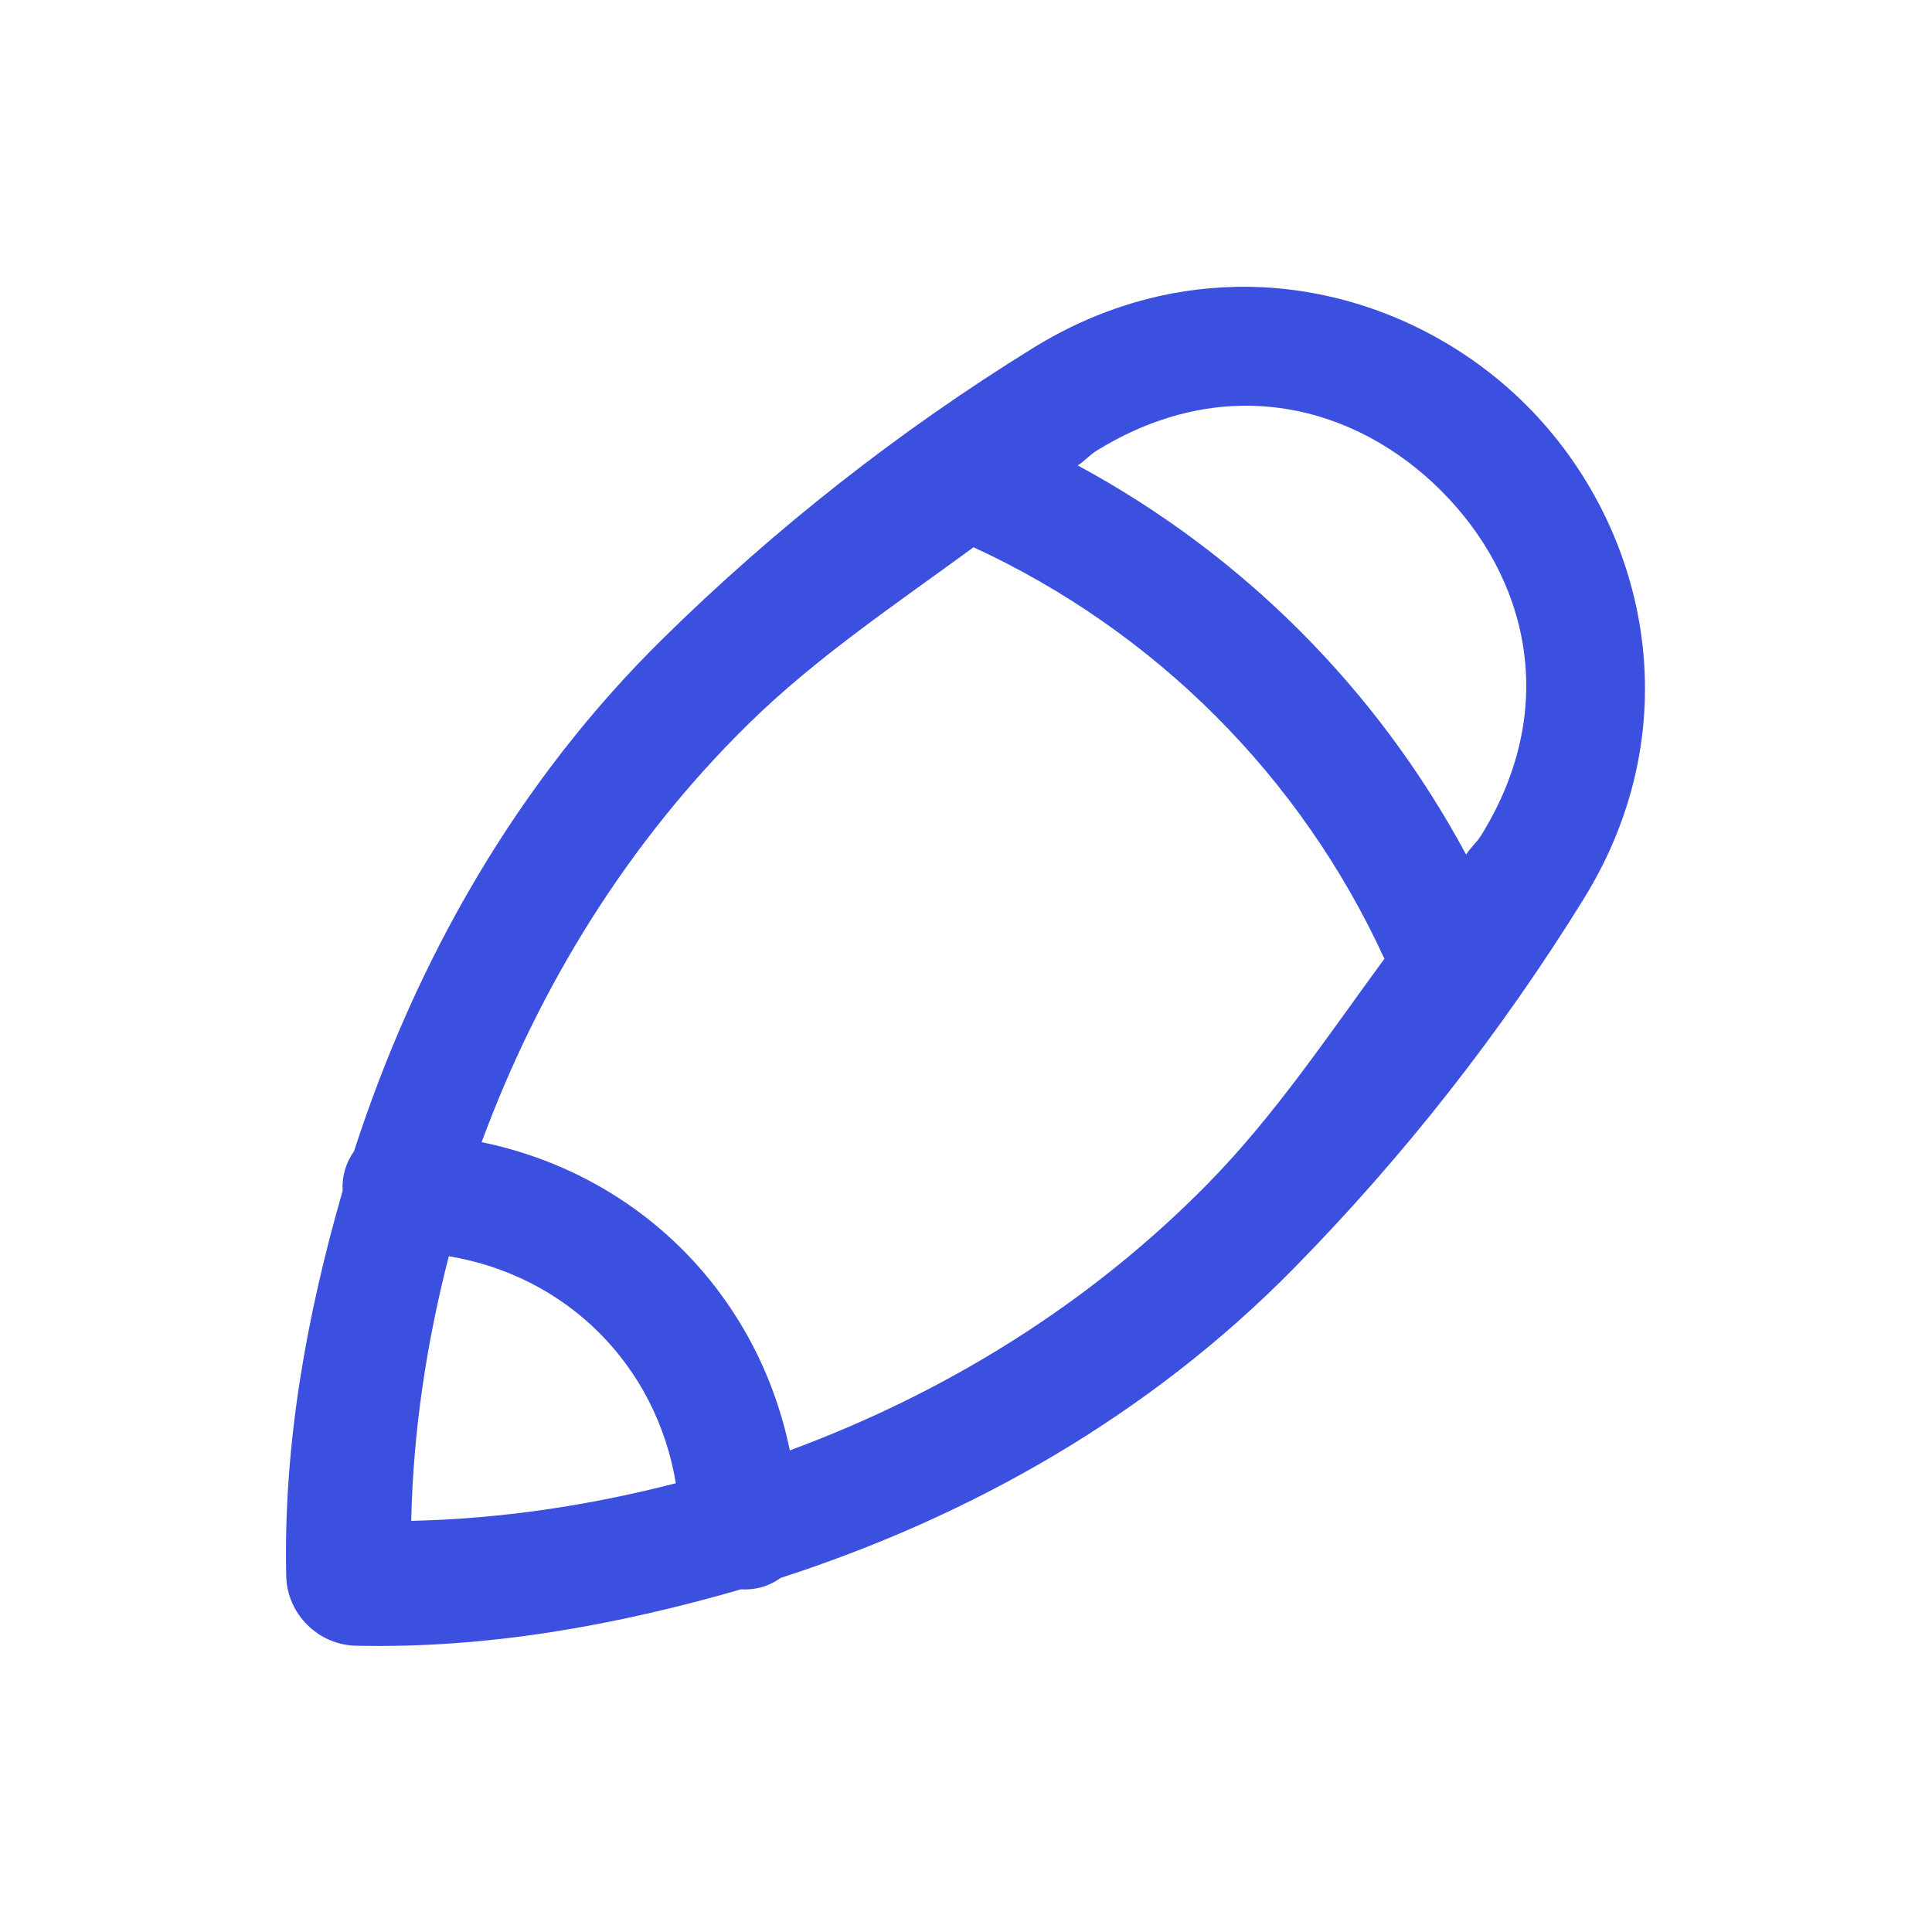 <svg xmlns="http://www.w3.org/2000/svg" xmlns:xlink="http://www.w3.org/1999/xlink" viewBox="0,0,256,256" width="32px" height="32px"><g fill="#3c50e0" fillRule="nonzero" stroke="none" strokeWidth="1" strokeLinecap="butt" strokeLinejoin="miter" strokeMiterlimit="10" stroke-dasharray="" stroke-dashoffset="0" font-family="none" font-weight="none" font-size="none" text-anchor="none" style="mix-blend-mode: normal"><g transform="scale(8,8)"><path d="M20.455,4.752c-1.108,0.024 -2.253,0.337 -3.344,1.012c-2.221,1.372 -4.272,2.986 -6.121,4.803c-2.425,2.384 -4.101,5.332 -5.127,8.504c-0.137,0.189 -0.203,0.421 -0.188,0.654c-0.595,2.065 -0.984,4.196 -0.934,6.383c0.014,0.623 0.529,1.137 1.152,1.15c2.186,0.05 4.316,-0.338 6.381,-0.934c0.233,0.016 0.465,-0.05 0.654,-0.188c3.172,-1.026 6.118,-2.703 8.502,-5.129c1.818,-1.85 3.43,-3.902 4.803,-6.121c1.798,-2.909 1.03,-6.192 -0.949,-8.172c-0.99,-0.99 -2.306,-1.678 -3.738,-1.893c-0.358,-0.054 -0.722,-0.078 -1.092,-0.07zM20.541,6.721c0.256,-0.006 0.506,0.012 0.752,0.051c0.982,0.155 1.873,0.652 2.578,1.357c1.411,1.411 1.988,3.563 0.662,5.707c-0.071,0.115 -0.177,0.204 -0.25,0.318c-1.473,-2.739 -3.696,-4.966 -6.432,-6.445c0.112,-0.071 0.199,-0.174 0.312,-0.244c0.804,-0.497 1.61,-0.726 2.377,-0.744zM16.125,9.064c3.013,1.392 5.42,3.799 6.805,6.816c-0.936,1.276 -1.817,2.598 -2.924,3.725c-1.963,1.998 -4.344,3.464 -6.924,4.418c-0.533,-2.597 -2.509,-4.572 -5.105,-5.105c0.954,-2.579 2.419,-4.961 4.416,-6.924c1.127,-1.108 2.454,-1.992 3.732,-2.93zM7.434,20.807c1.956,0.326 3.434,1.804 3.76,3.76c-1.429,0.368 -2.888,0.59 -4.383,0.623c0.033,-1.495 0.255,-2.954 0.623,-4.383z"></path></g></g></svg>